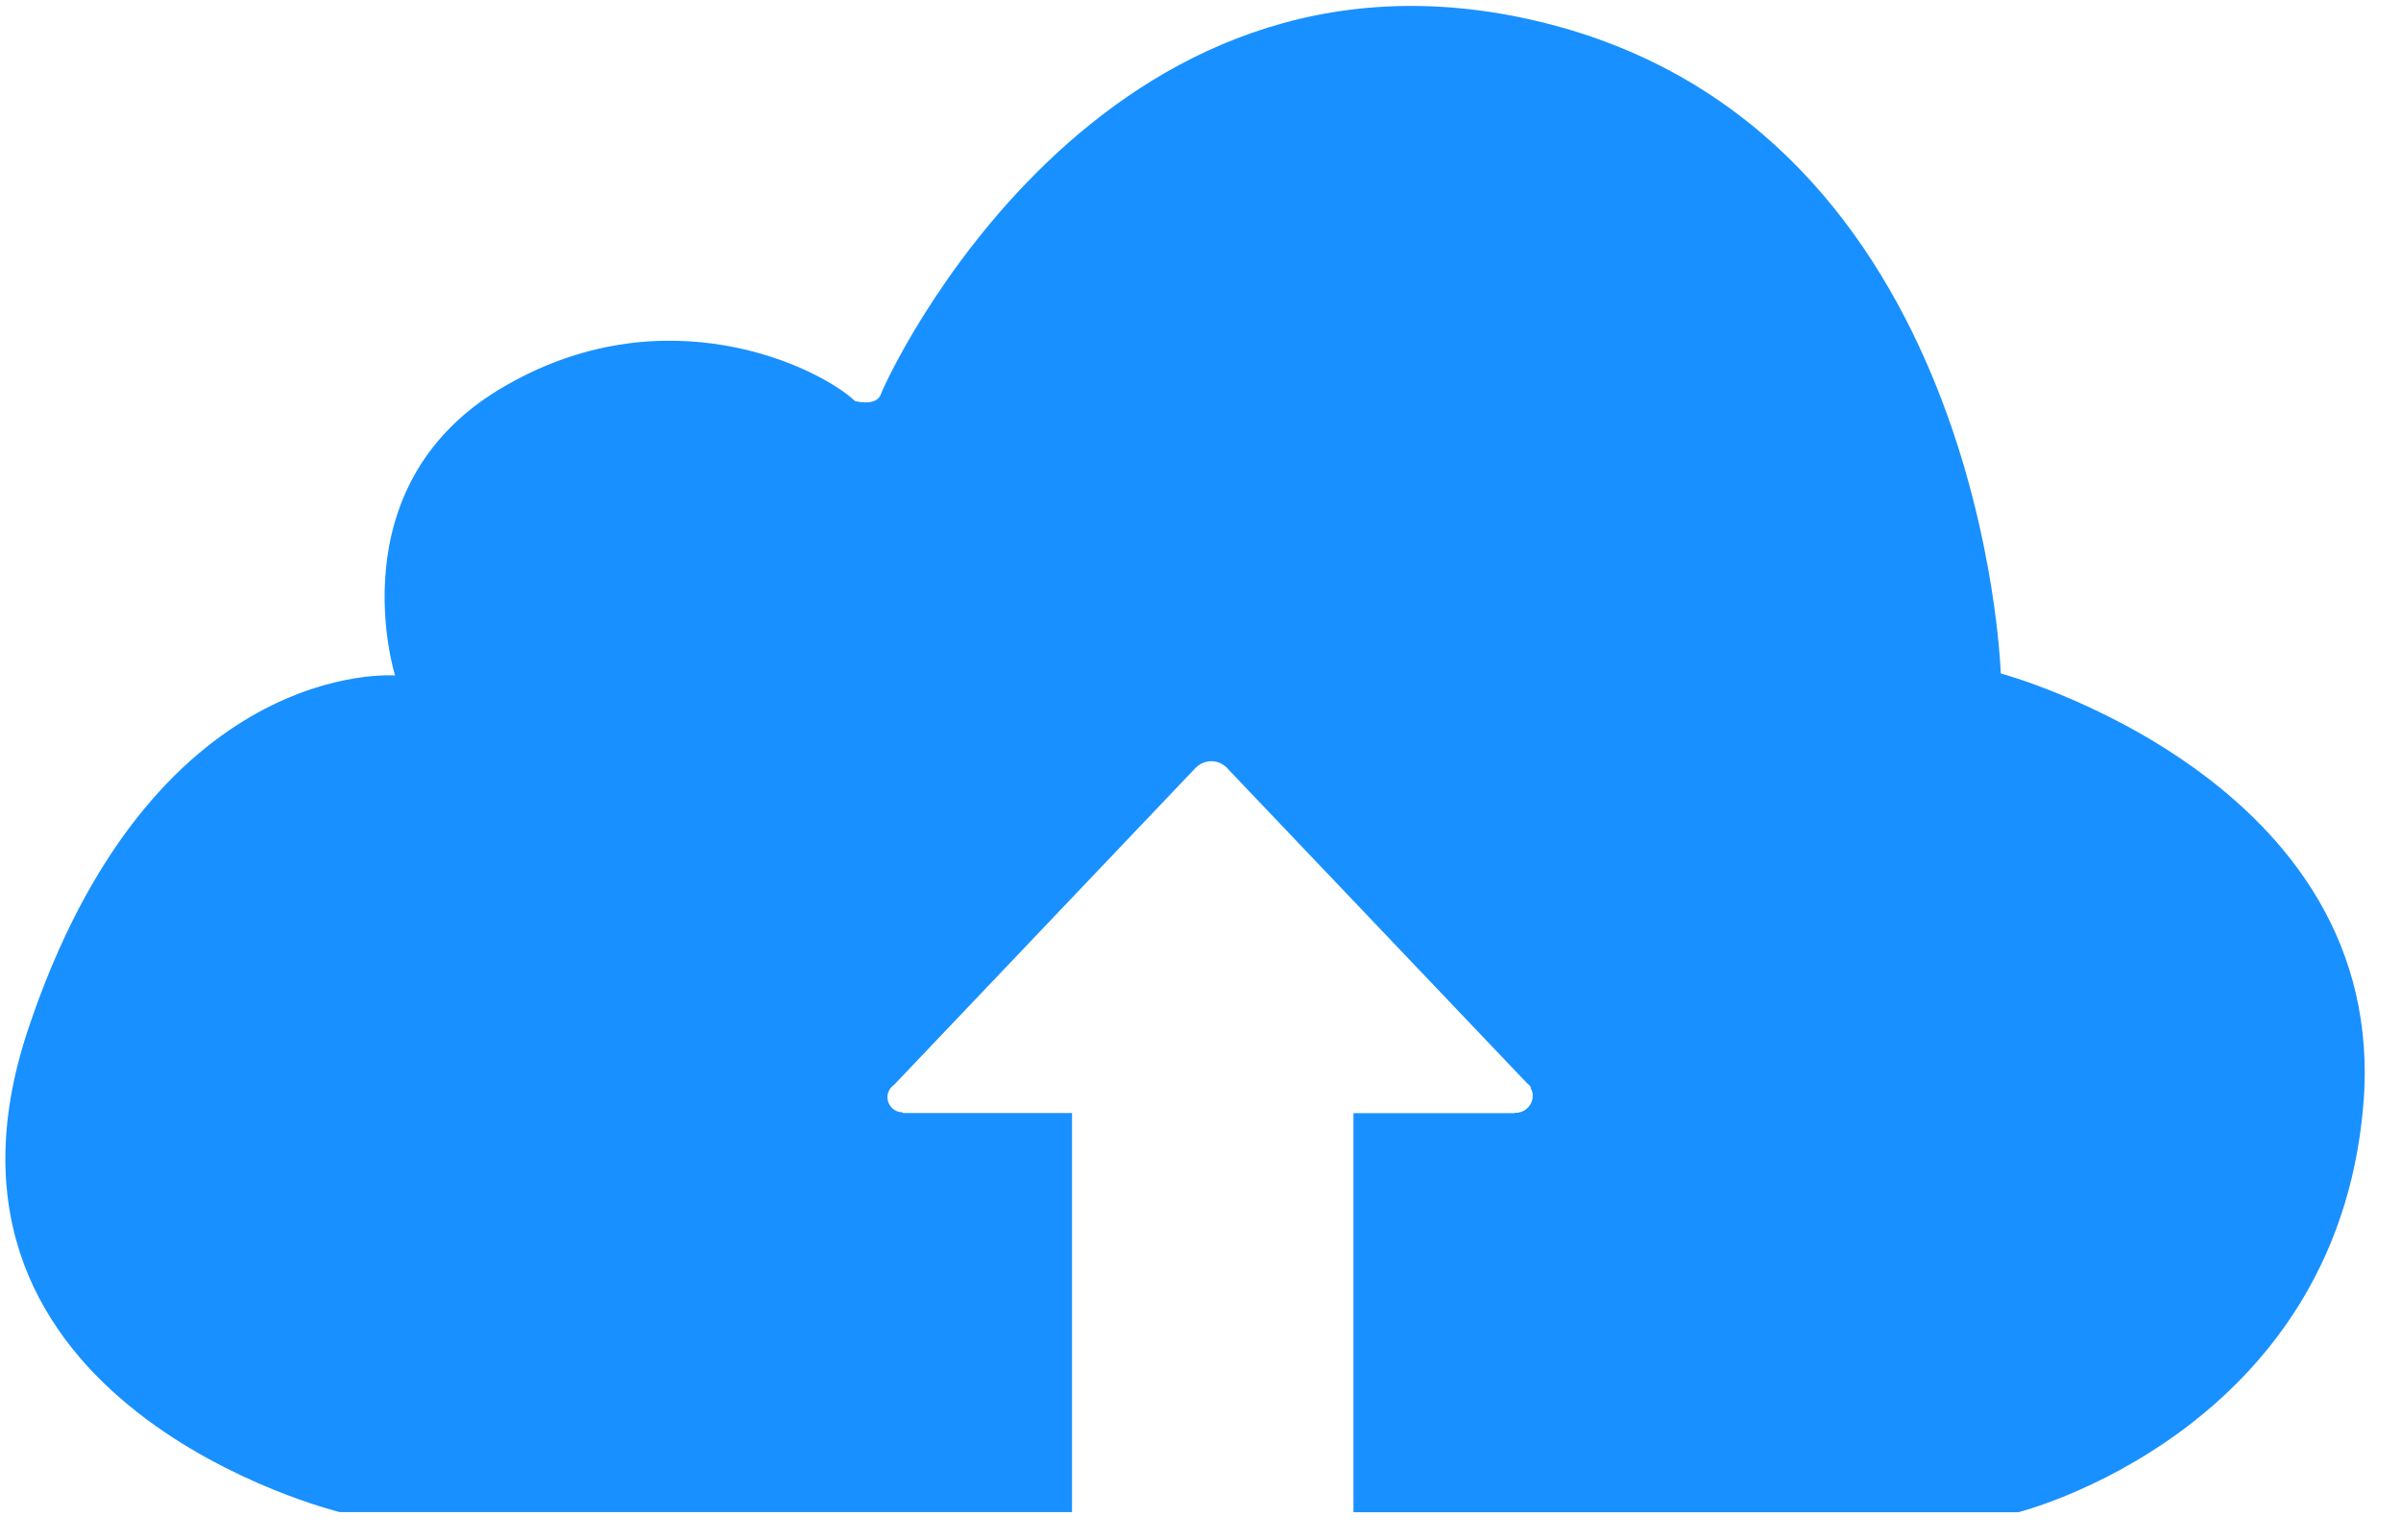 <?xml version="1.0" encoding="UTF-8"?>
<svg width="53px" height="34px" viewBox="0 0 53 34" version="1.1" xmlns="http://www.w3.org/2000/svg" xmlns:xlink="http://www.w3.org/1999/xlink">
    <title>上传</title>
    <g id="页面-1" stroke="none" stroke-width="1" fill="none" fill-rule="evenodd">
        <g id="素材库-PDF备份" transform="translate(-694, -371)" fill="#1990FF">
            <g id="编组-18" transform="translate(515, 260)">
                <g id="上传" transform="translate(179, 111)">
                    <path d="M44.165,14.87 C44.165,14.87 43.8,2.873 34.028,0.489 C24.255,-1.896 19.546,8.401 19.449,8.695 C19.352,8.989 18.873,8.855 18.873,8.855 C18.091,8.115 14.647,6.415 11.027,8.595 C7.411,10.775 8.721,14.915 8.721,14.915 C8.721,14.915 3.36,14.48 0.611,22.757 C-2.134,31.041 7.497,33.388 7.497,33.388 L23.664,33.388 L23.664,24.576 L20.427,24.576 L20.145,24.576 L19.925,24.576 L19.925,24.561 C19.739,24.561 19.59,24.412 19.59,24.222 C19.59,24.111 19.65,24.014 19.739,23.951 L26.365,16.983 C26.458,16.879 26.588,16.808 26.74,16.808 C26.897,16.808 27.034,16.886 27.127,17.002 L33.704,23.914 C33.715,23.921 33.726,23.932 33.738,23.943 L33.801,24.01 L33.779,24.01 C33.812,24.07 33.834,24.122 33.834,24.193 C33.834,24.401 33.667,24.572 33.455,24.572 C33.447,24.572 33.447,24.565 33.44,24.565 L33.44,24.579 L29.876,24.579 L29.876,33.392 L44.552,33.392 C44.552,33.392 51.549,31.64 52.167,24.416 C52.791,17.192 44.165,14.87 44.165,14.87 Z" id="路径"></path>
                </g>
            </g>
        </g>
    </g>
</svg>